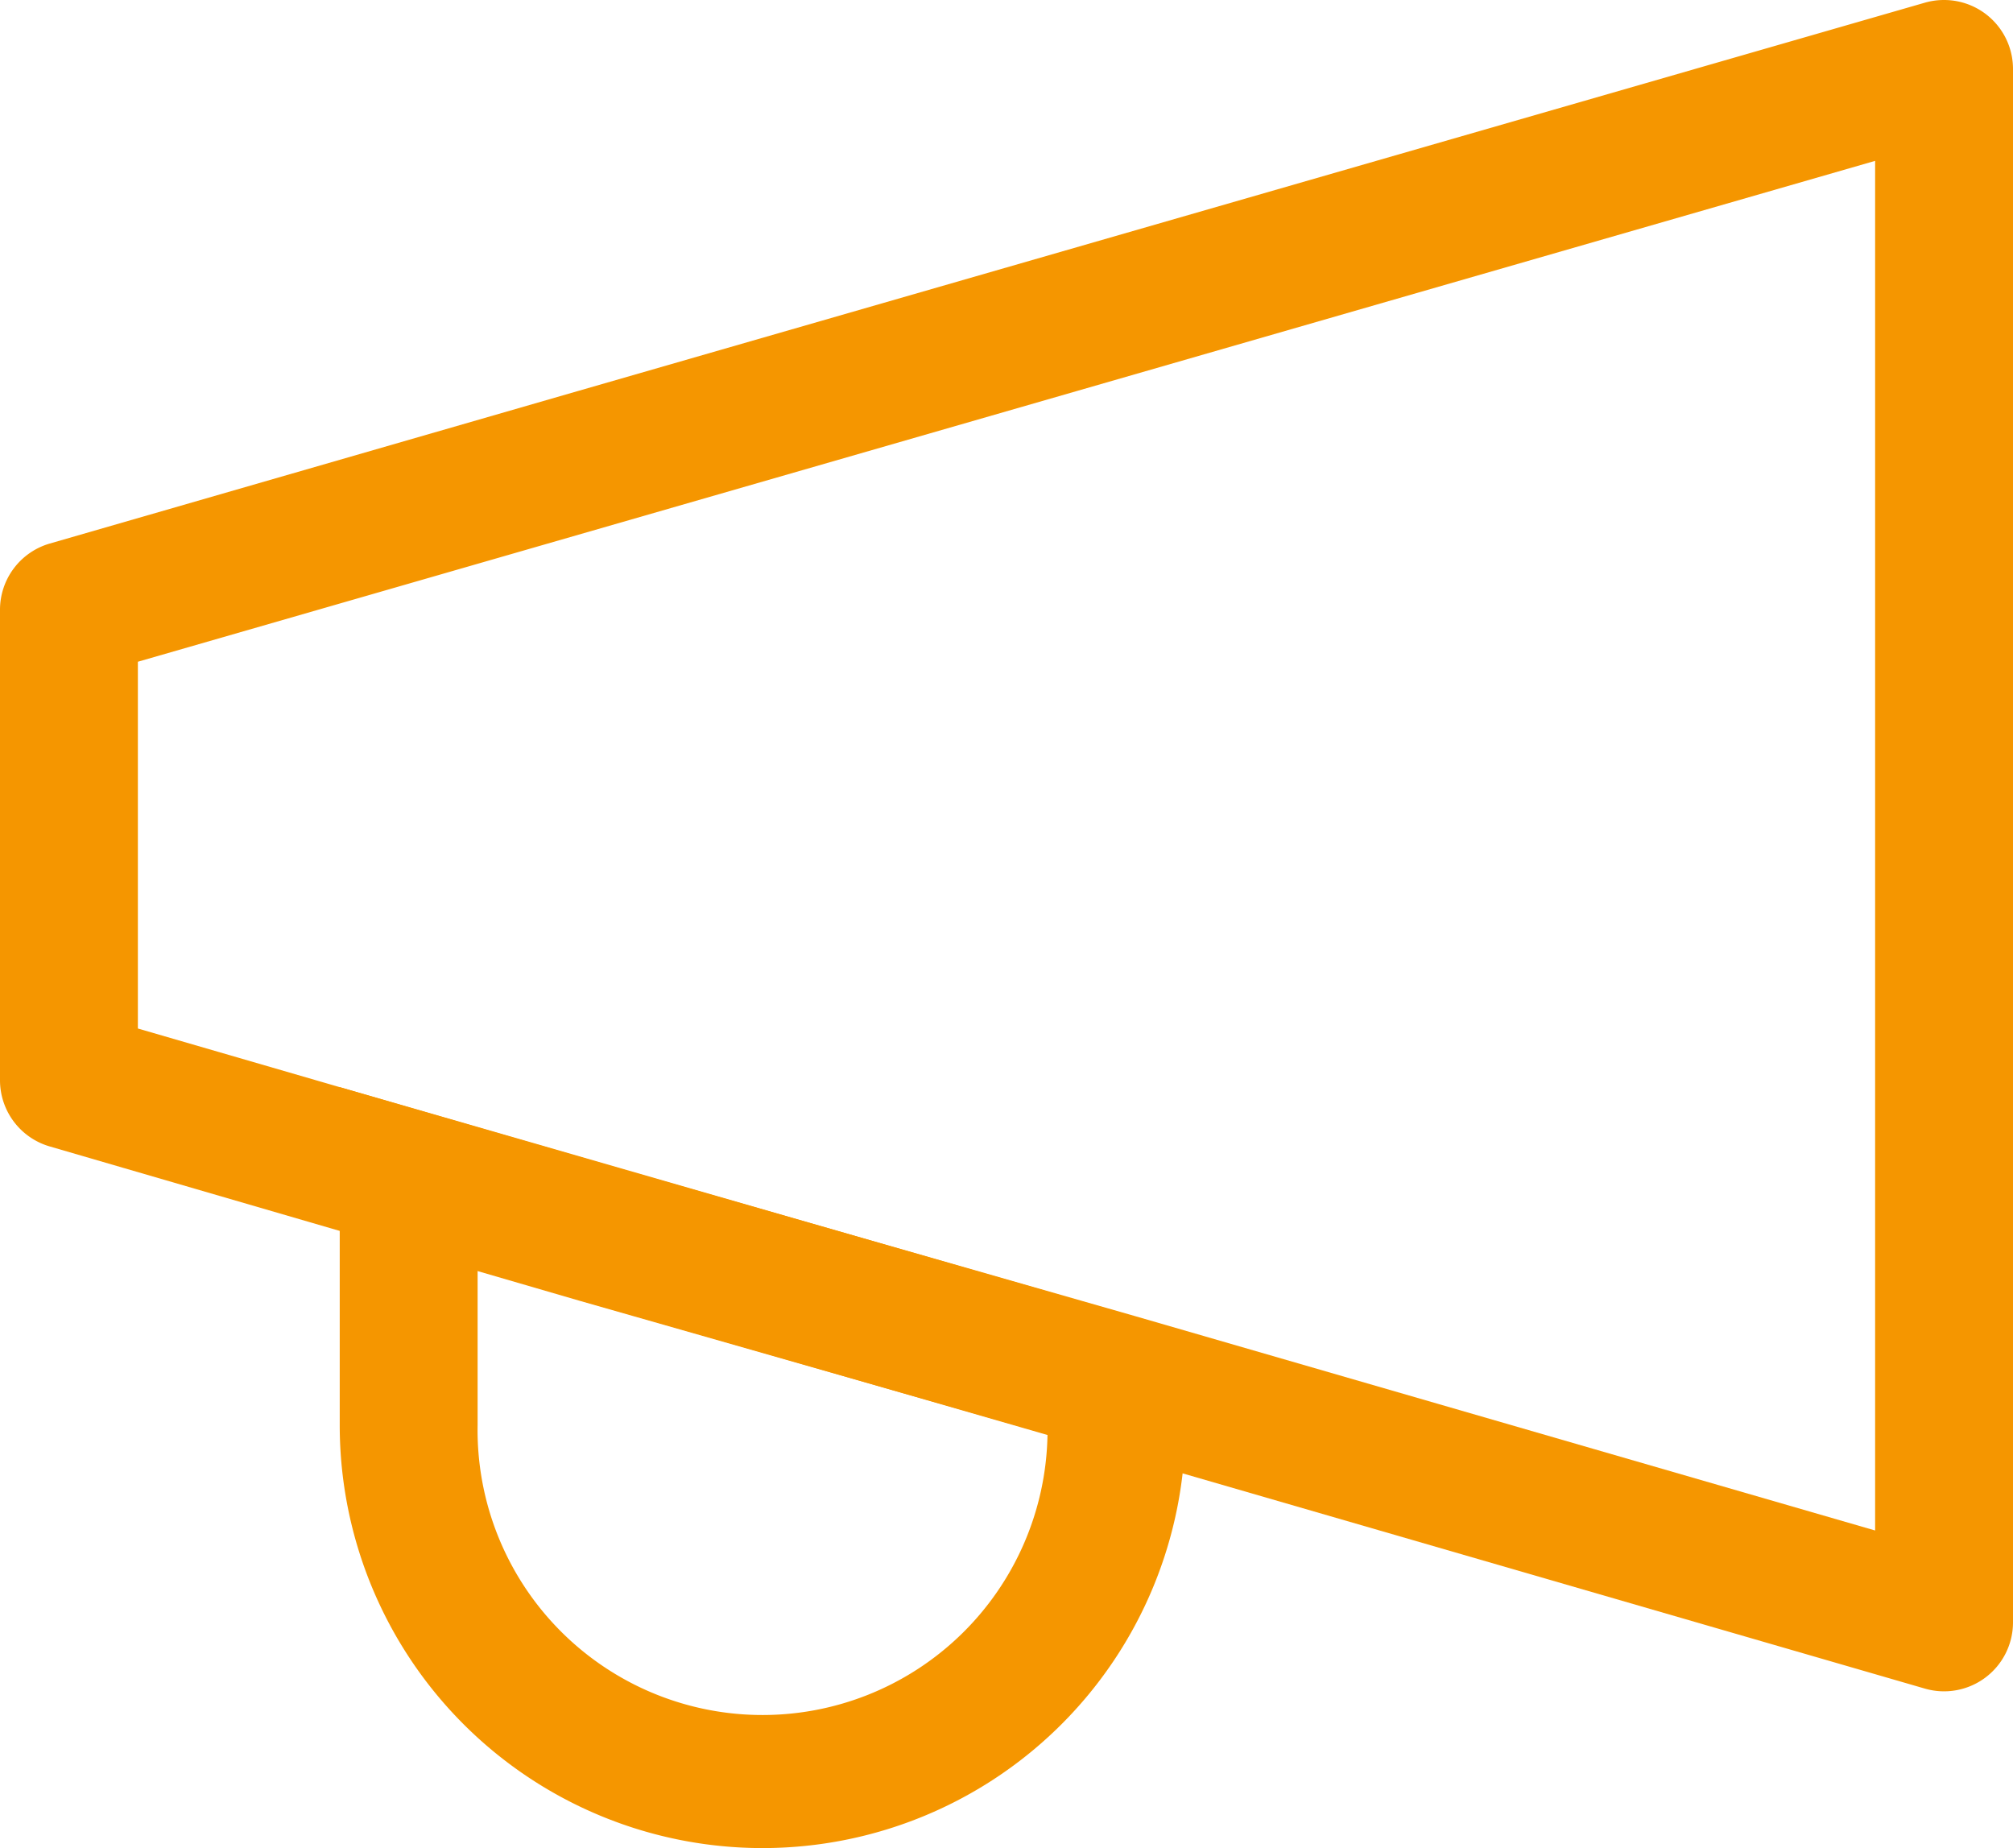 <svg xmlns="http://www.w3.org/2000/svg" width="21.9" height="20.105" viewBox="0 0 21.9 20.105">
    <g data-name="Group 6203">
        <path data-name="Path 9056" d="M20.9-.25a.75.75 0 0 1 .75.75v16.9a.75.75 0 0 1-.959.72L11.7 15.513 6.052 13.9.291 12.222A.75.75 0 0 1-.25 11.5V6.384a.75.75 0 0 1 .542-.721L6.051 4 20.692-.221A.75.75 0 0 1 20.9-.25zm-.75 16.65V1.5L1.25 6.949v3.99l5.218 1.516 5.645 1.617z" transform="translate(.25 .25)" style="fill:#f59600"/>
        <path data-name="Path 9057" d="m2.4 8.162 9.2 2.656v1.022a4.6 4.6 0 1 1-9.2 0zm7.7 3.784-6.2-1.79v1.683a3.1 3.1 0 0 0 6.2.106z" transform="translate(1.296 3.665)" style="fill:#f59600"/>
    </g>
</svg>
